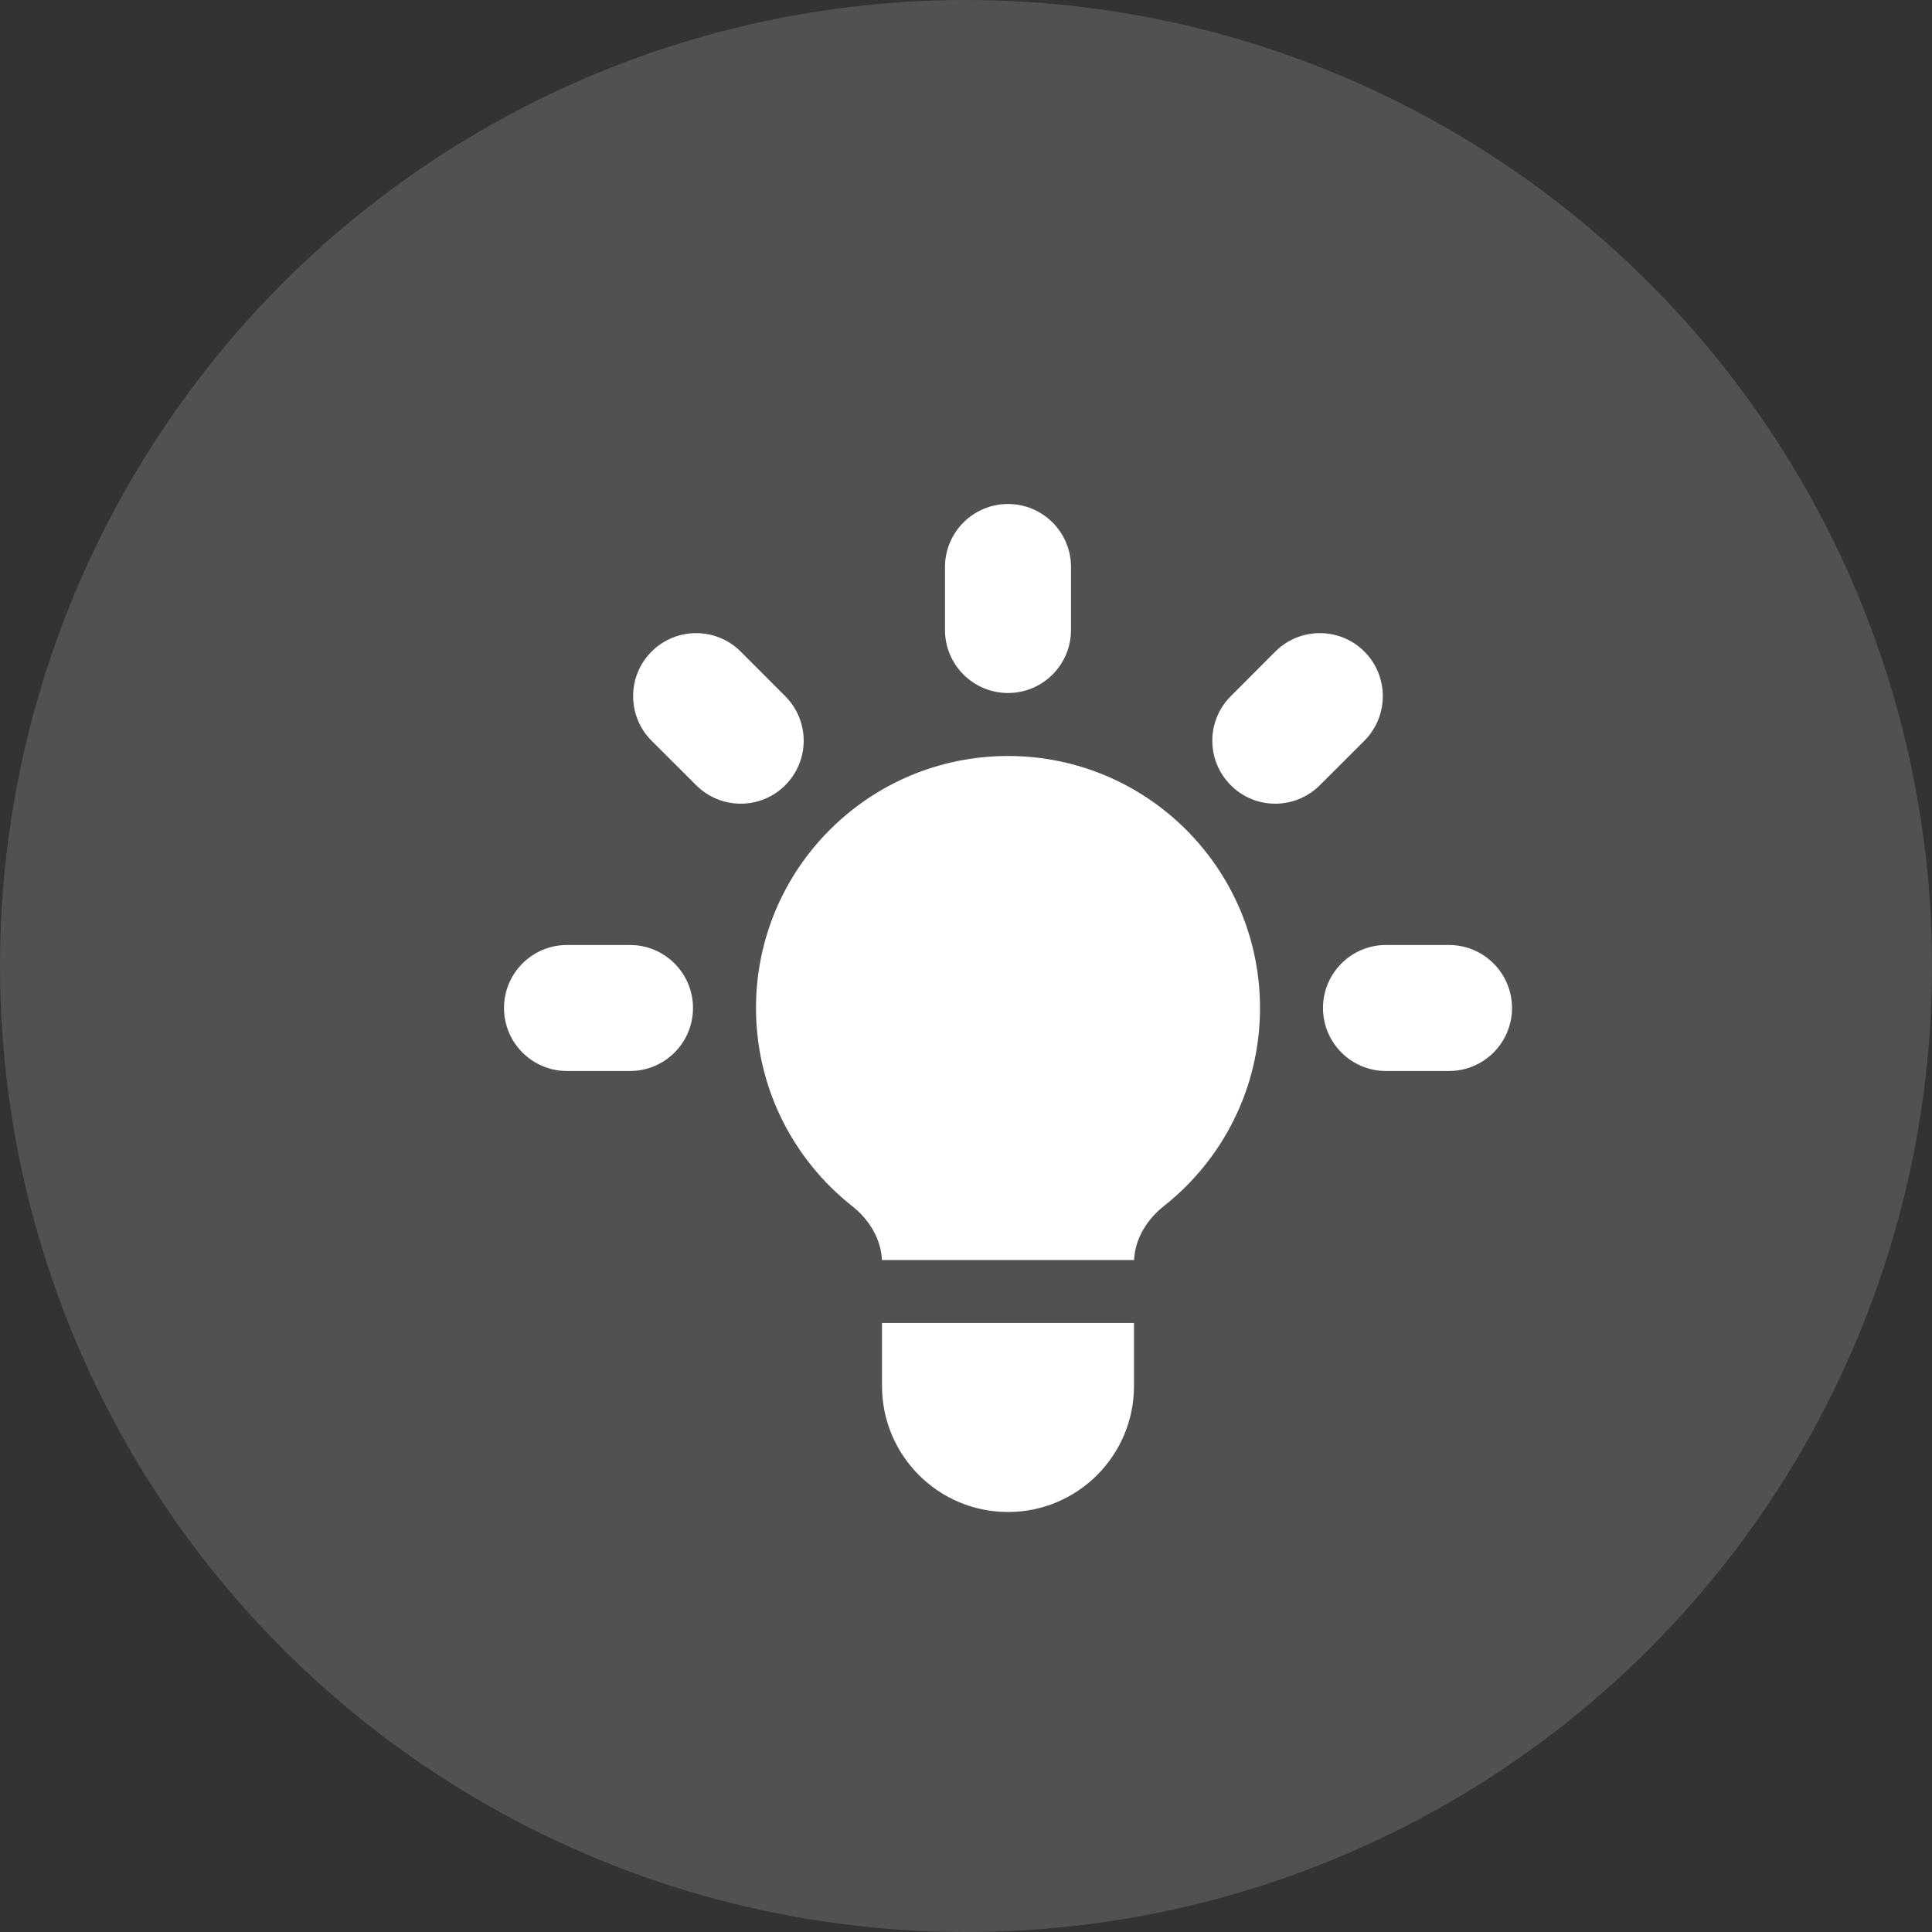 <?xml version="1.0" encoding="UTF-8"?>
<svg width="23px" height="23px" viewBox="0 0 23 23" version="1.1" xmlns="http://www.w3.org/2000/svg" xmlns:xlink="http://www.w3.org/1999/xlink">
    <rect x="0" y="0" width="23" height="23" fill="#333333" stroke="none"/>
    <title>编组 45</title>
    <g id="页面-3" stroke="none" stroke-width="1" fill="none" fill-rule="evenodd">
        <g id="-1-keeper-Web-design-" transform="translate(-268, -5967)" fill="#FFFFFF">
            <g id="编组-45" transform="translate(268, 5967)">
                <circle id="椭圆形" opacity="0.152" cx="11.5" cy="11.5" r="11.5"></circle>
                <g id="Icon" transform="translate(6, 6)" fill-rule="nonzero">
                    <path d="M6.75,0.75 C6.75,0.336 6.414,0 6,0 C5.586,0 5.25,0.336 5.25,0.75 L5.25,1.5 C5.25,1.914 5.586,2.25 6,2.25 C6.414,2.25 6.75,1.914 6.75,1.5 L6.75,0.75 Z" id="路径"></path>
                    <path d="M10.243,2.818 C10.535,2.525 10.535,2.05 10.243,1.757 C9.95,1.464 9.475,1.464 9.182,1.757 L8.652,2.288 C8.359,2.581 8.359,3.055 8.652,3.348 C8.944,3.641 9.419,3.641 9.712,3.348 L10.243,2.818 Z" id="路径"></path>
                    <path d="M12,6 C12,6.414 11.664,6.75 11.25,6.75 L10.5,6.75 C10.086,6.75 9.75,6.414 9.75,6 C9.75,5.586 10.086,5.25 10.5,5.25 L11.25,5.25 C11.664,5.25 12,5.586 12,6 Z" id="路径"></path>
                    <path d="M2.288,3.348 C2.581,3.641 3.055,3.641 3.348,3.348 C3.641,3.055 3.641,2.581 3.348,2.288 L2.818,1.757 C2.525,1.464 2.05,1.464 1.757,1.757 C1.464,2.05 1.464,2.525 1.757,2.818 L2.288,3.348 Z" id="路径"></path>
                    <path d="M2.25,6 C2.25,6.414 1.914,6.75 1.5,6.75 L0.75,6.75 C0.336,6.75 0,6.414 0,6 C0,5.586 0.336,5.25 0.75,5.25 L1.5,5.25 C1.914,5.25 2.25,5.586 2.25,6 Z" id="路径"></path>
                    <path d="M4.5,10.5 L4.5,9.75 L7.5,9.75 L7.5,10.5 C7.5,11.328 6.828,12 6,12 C5.172,12 4.5,11.328 4.5,10.5 Z" id="路径"></path>
                    <path d="M7.501,9 C7.512,8.745 7.656,8.515 7.858,8.356 C8.553,7.806 9,6.955 9,6 C9,4.343 7.657,3 6,3 C4.343,3 3,4.343 3,6 C3,6.955 3.447,7.806 4.142,8.356 C4.344,8.515 4.488,8.745 4.499,9 L7.501,9 Z" id="路径"></path>
                </g>
            </g>
        </g>
    </g>
</svg>